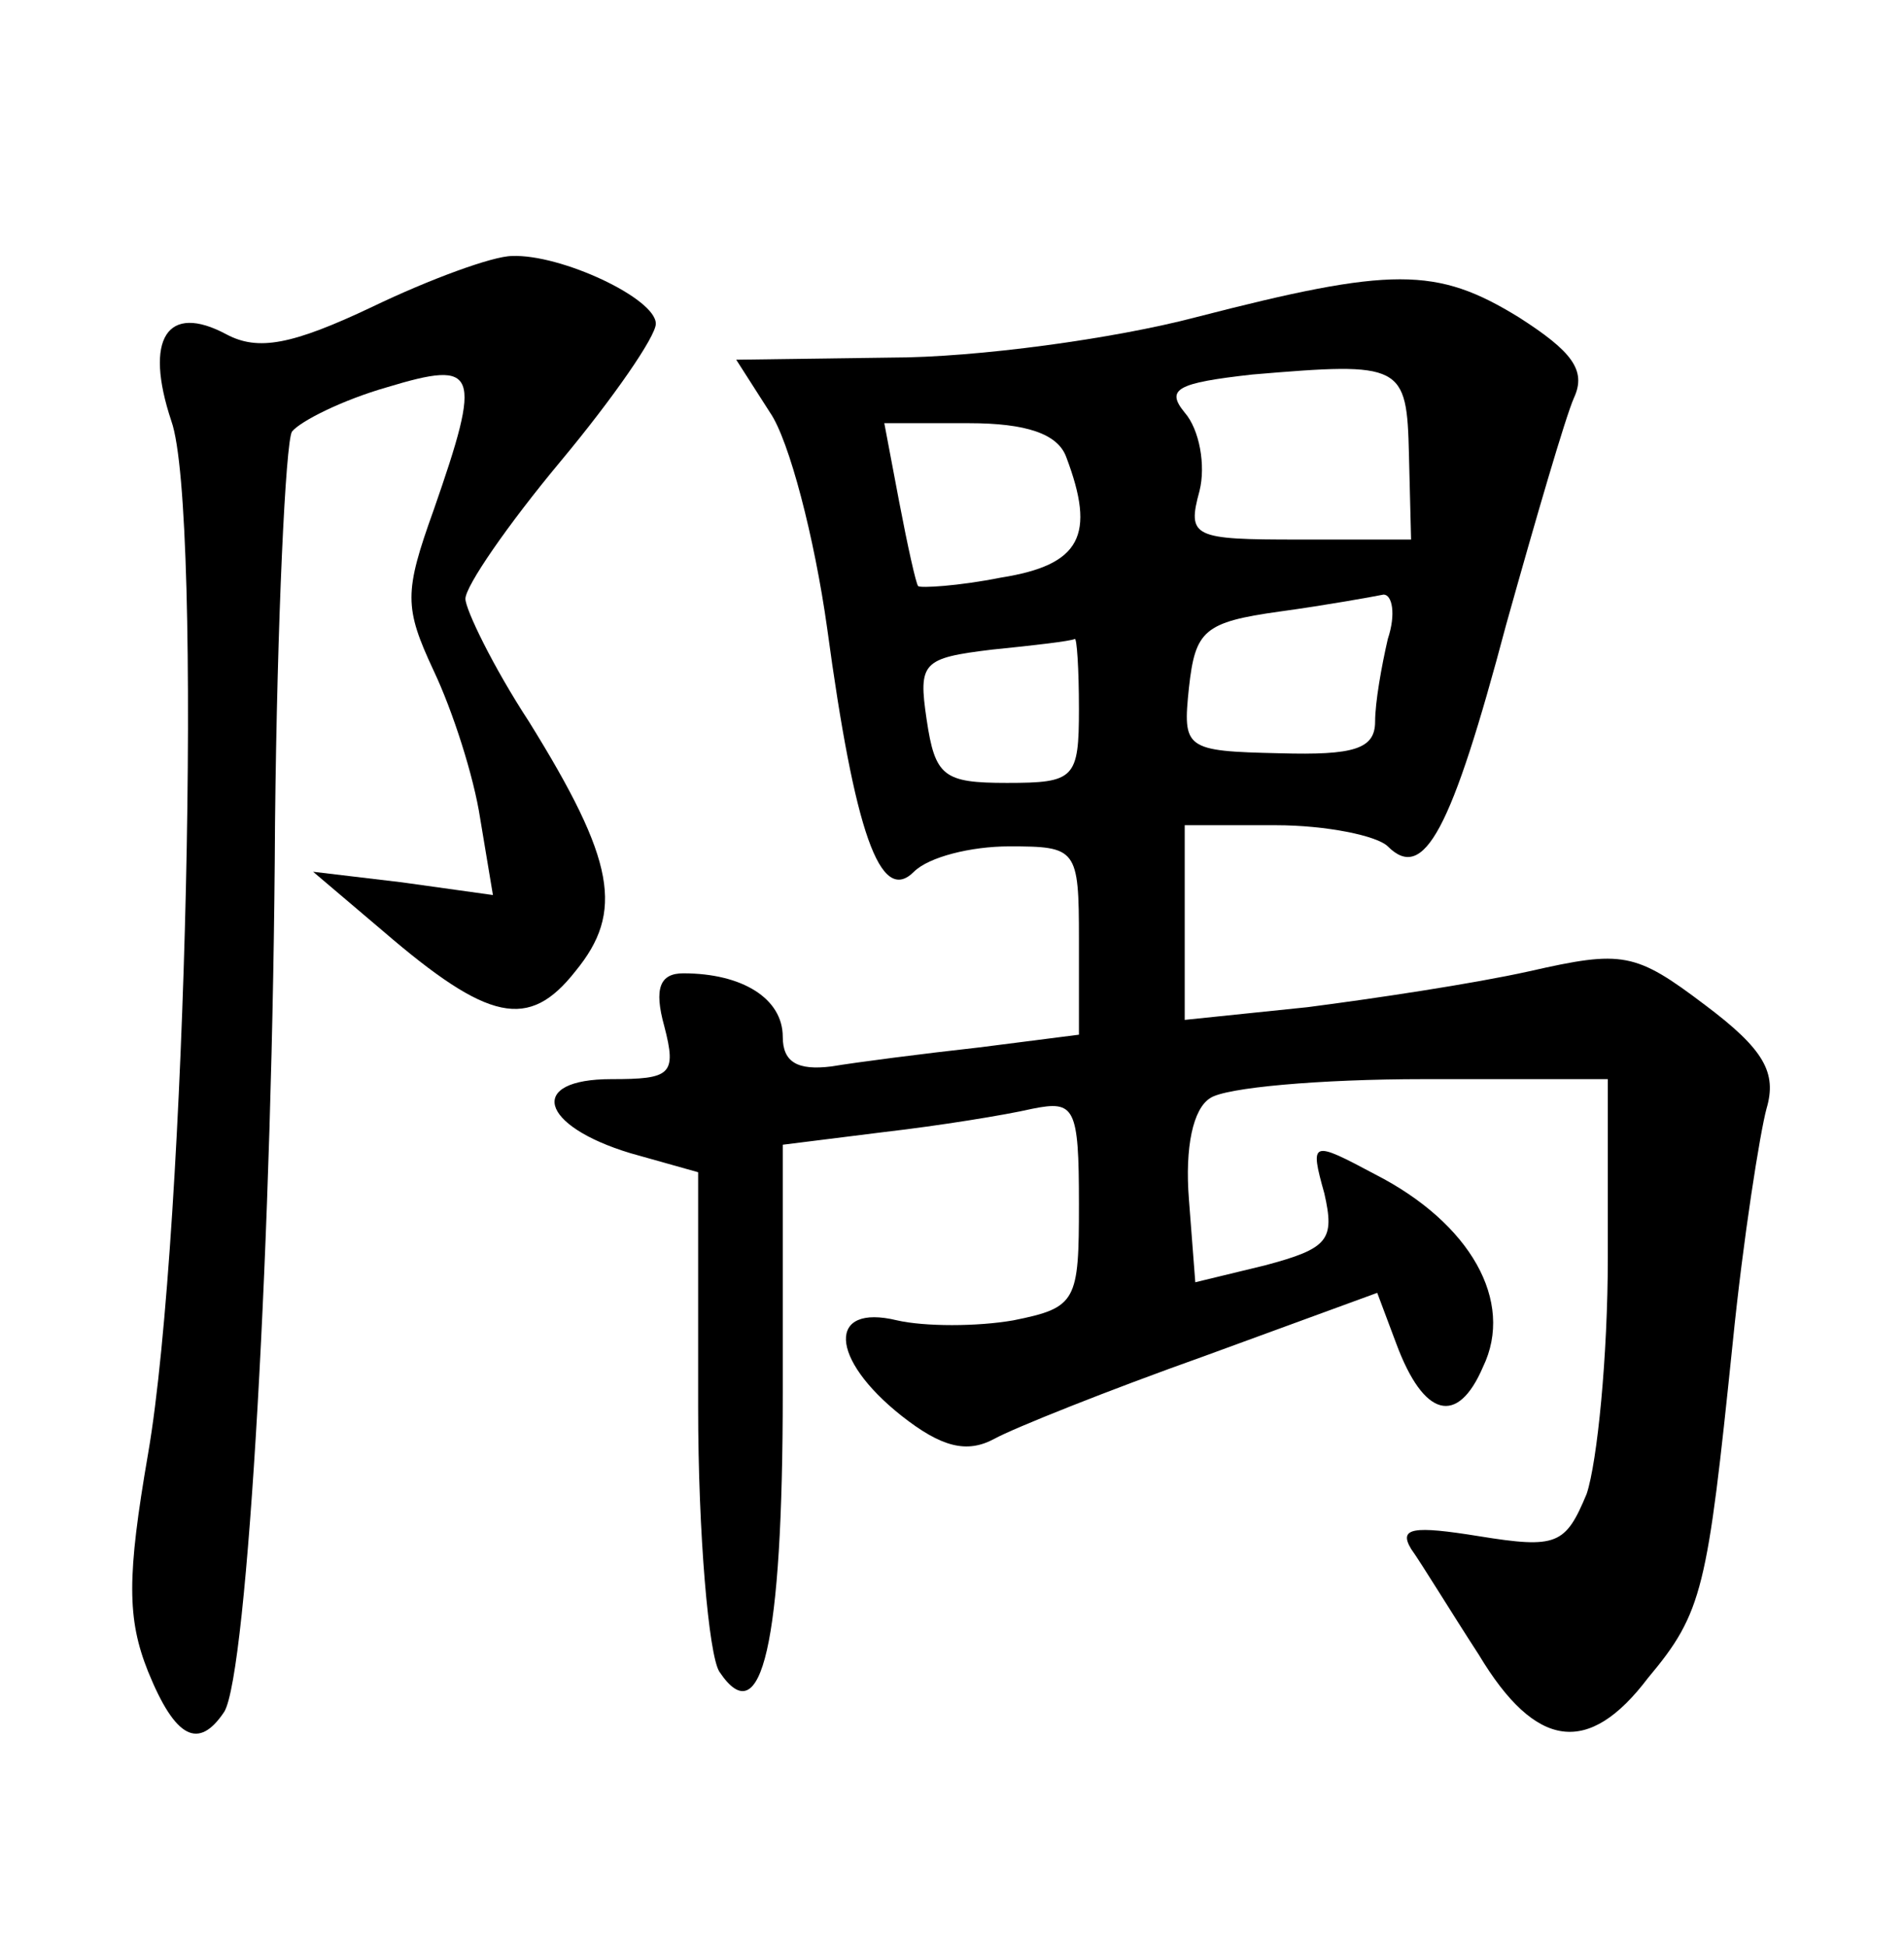 <?xml version="1.0" standalone="no"?>
<!DOCTYPE svg PUBLIC "-//W3C//DTD SVG 20010904//EN"
 "http://www.w3.org/TR/2001/REC-SVG-20010904/DTD/svg10.dtd">
<svg version="1.0" xmlns="http://www.w3.org/2000/svg"
 width="90pt" height="92pt" viewBox="0 0 90 92"
 preserveAspectRatio="xMidYMid meet">
<g transform="translate(0,92) scale(0.1,-0.1)"
fill="#000000" stroke="none">
<path d="M176 775 c-38 -18 -54 -21 -69 -13 -28 15 -39 -2 -26 -41 15 -42 7
-384 -11 -488 -10 -58 -10 -78 0 -103 13 -32 24 -37 36 -19 11 18 23 227 24
420 1 96 5 180 8 185 4 5 24 15 45 21 43 13 45 8 22 -58 -14 -39 -14 -46 0
-76 9 -19 19 -50 22 -70 l6 -36 -43 6 -42 5 33 -28 c50 -43 69 -47 91 -19 23
28 19 52 -22 118 -17 26 -30 53 -30 58 0 6 20 35 45 65 25 30 45 59 45 65 0
12 -45 33 -68 32 -9 0 -39 -11 -66 -24z"/>
<path d="M565 770 c-38 -10 -103 -19 -144 -19 l-73 -1 16 -25 c9 -13 21 -59
27 -102 13 -96 25 -131 41 -115 7 7 27 12 45 12 32 0 33 -1 33 -44 l0 -45 -47
-6 c-27 -3 -58 -7 -70 -9 -16 -2 -23 2 -23 14 0 18 -19 30 -47 30 -11 0 -14
-7 -9 -25 6 -23 3 -25 -25 -25 -40 0 -34 -22 9 -35 l32 -9 0 -111 c0 -60 5
-117 10 -125 20 -30 30 13 30 132 l0 117 48 6 c26 3 57 8 70 11 20 4 22 1 22
-45 0 -46 -1 -49 -31 -55 -17 -3 -42 -3 -55 0 -33 8 -32 -18 2 -45 19 -15 31
-18 44 -11 9 5 54 23 99 39 l82 30 9 -24 c13 -35 29 -39 41 -11 15 31 -6 68
-51 91 -30 16 -31 16 -24 -9 5 -22 2 -26 -28 -34 l-33 -8 -3 39 c-2 25 2 43
10 48 7 5 52 9 101 9 l87 0 0 -84 c0 -47 -5 -97 -10 -112 -10 -24 -14 -26 -51
-20 -31 5 -38 4 -32 -6 5 -7 19 -30 32 -50 27 -45 52 -48 80 -11 26 31 28 42
40 158 5 50 13 100 16 111 5 17 -1 28 -29 49 -33 25 -39 26 -83 16 -27 -6 -74
-13 -105 -17 l-58 -6 0 46 0 46 43 0 c24 0 48 -5 53 -10 17 -17 30 7 56 105
14 50 28 98 32 107 6 13 -1 22 -26 38 -39 24 -60 24 -153 0z m101 -65 l1 -40
-53 0 c-50 0 -53 1 -47 23 3 12 0 29 -7 37 -9 11 -4 14 32 18 71 6 73 5 74
-38z m-162 -1 c14 -37 7 -51 -31 -57 -20 -4 -38 -5 -39 -4 -1 1 -5 19 -9 40
l-7 37 40 0 c27 0 42 -5 46 -16z m152 -86 c-3 -13 -6 -30 -6 -39 0 -13 -10
-16 -45 -15 -45 1 -46 2 -43 31 3 27 7 31 43 36 22 3 44 7 49 8 4 0 6 -9 2
-21z m-146 -33 c0 -33 -2 -35 -34 -35 -30 0 -34 3 -38 30 -4 27 -2 29 31 33
20 2 37 4 39 5 1 1 2 -14 2 -33z"/>
</g>
</svg>
